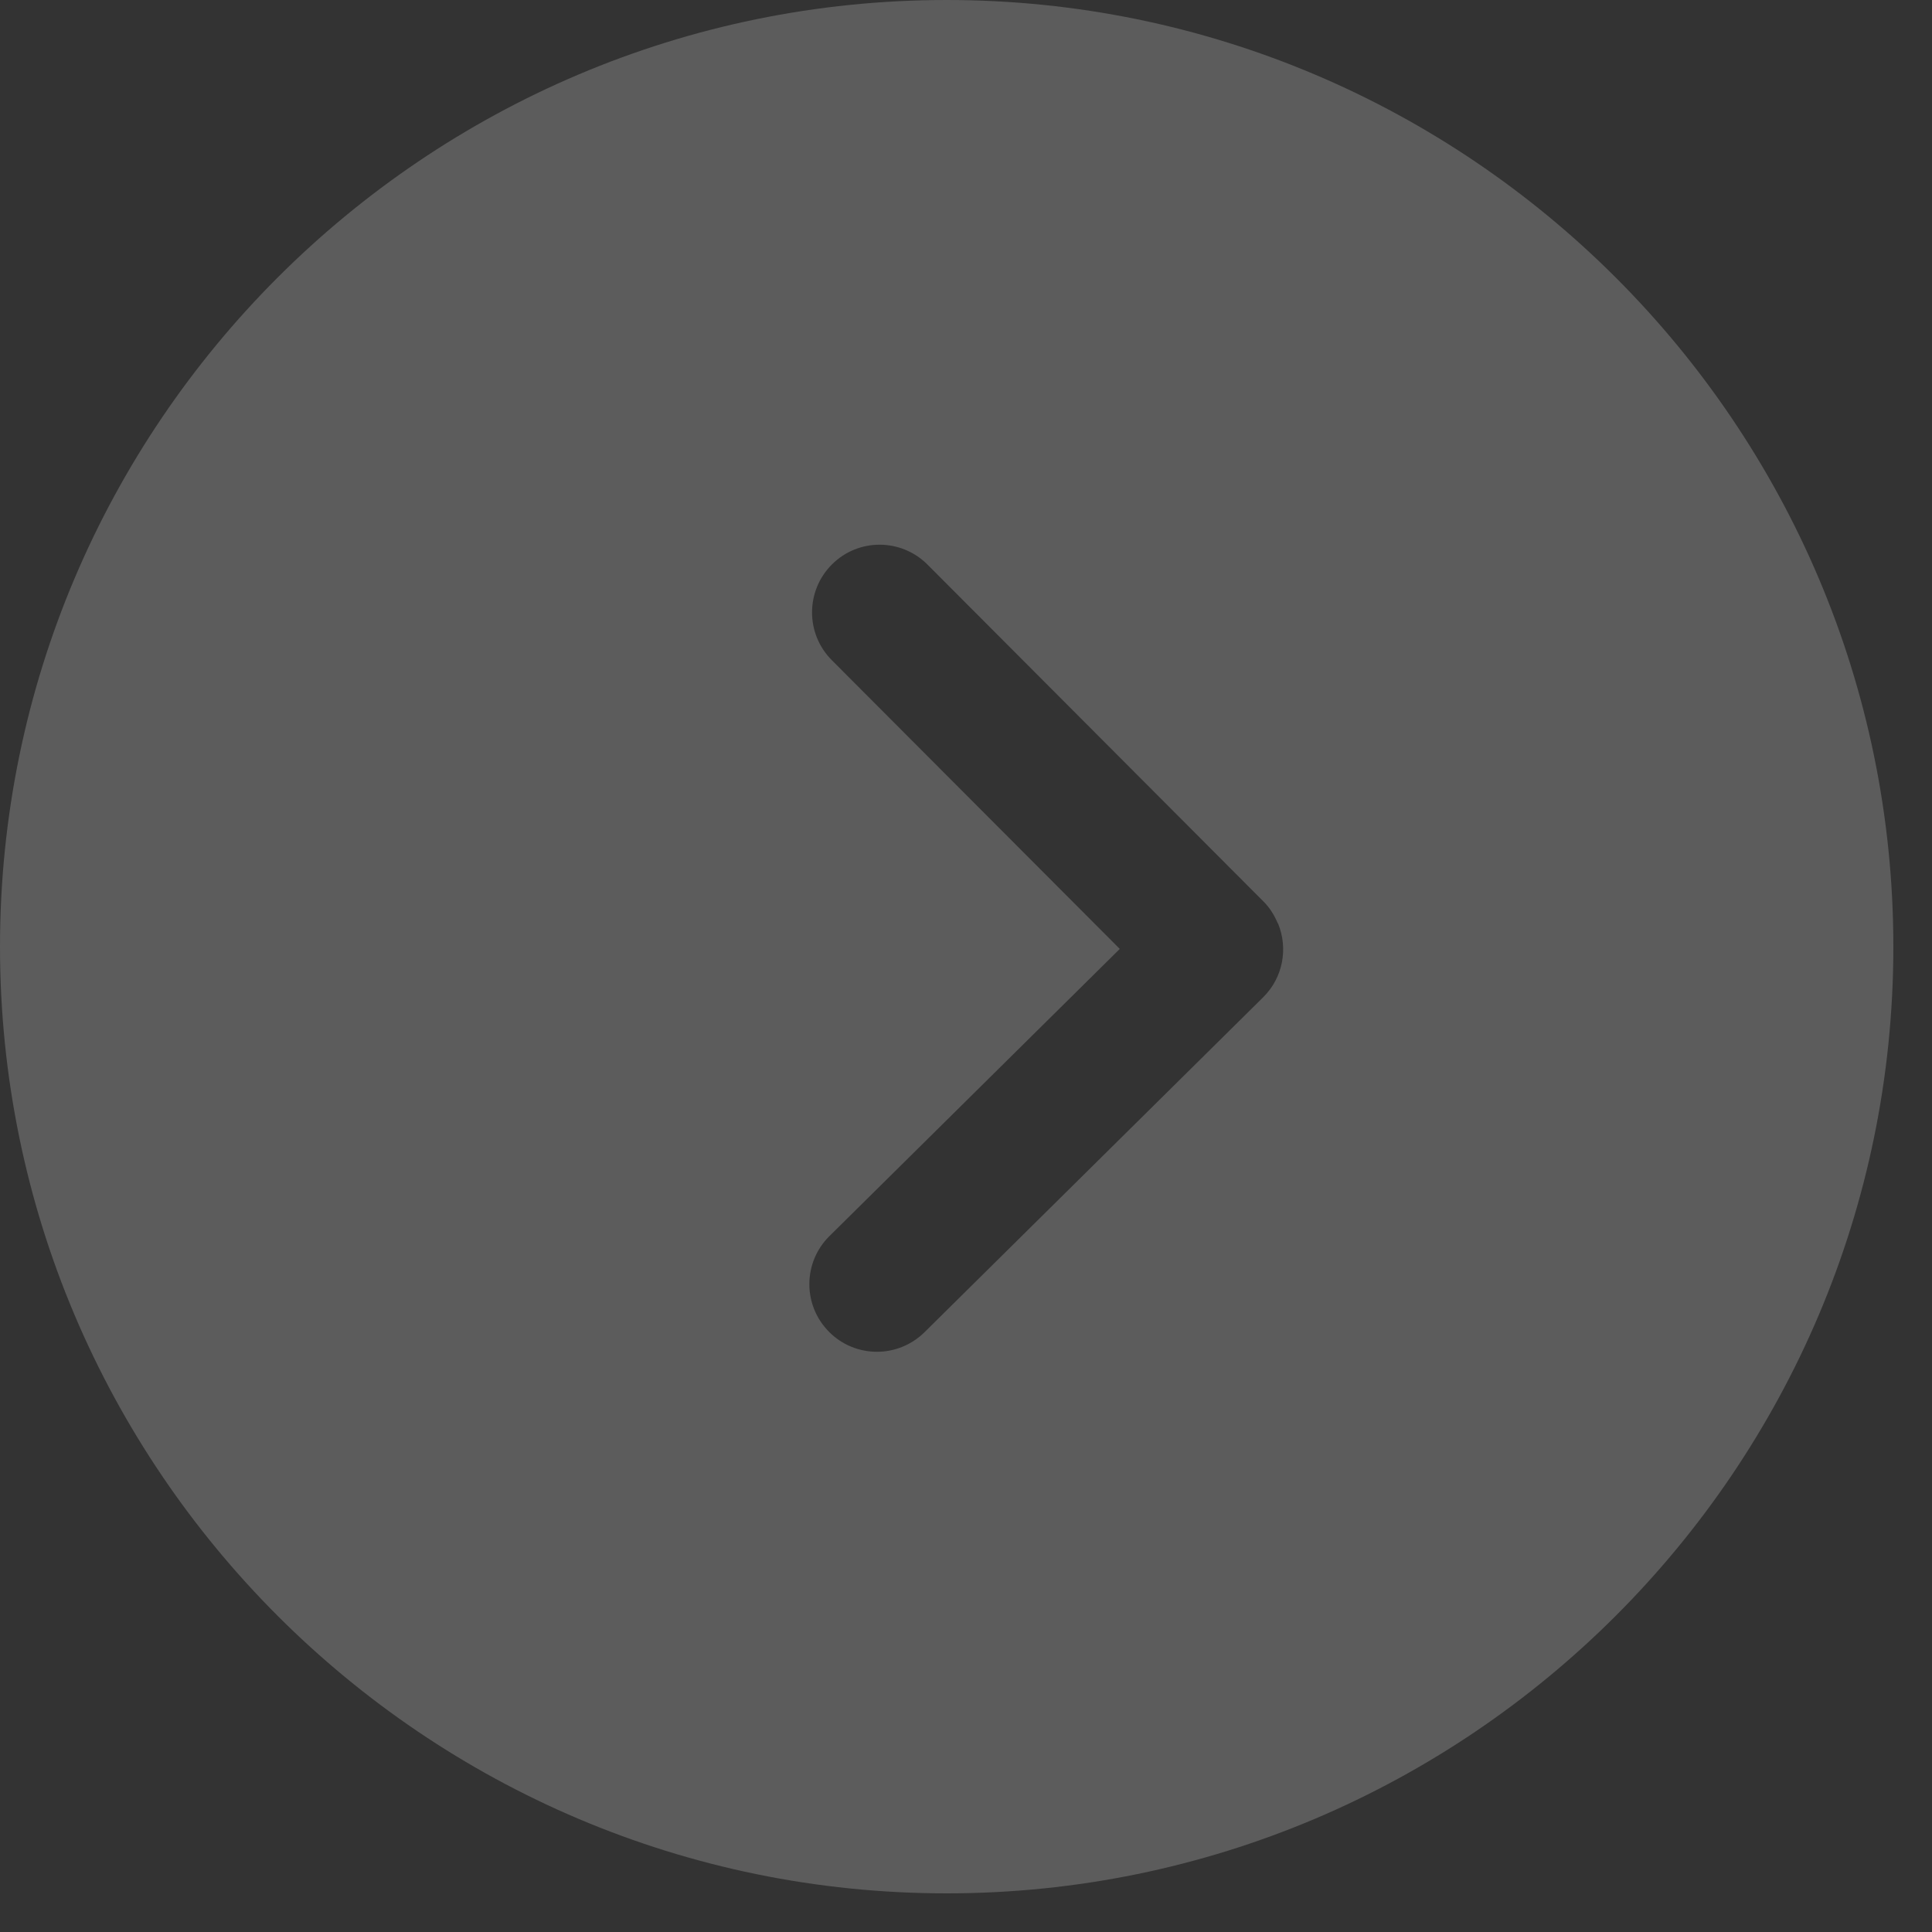 <svg width="25" height="25" viewBox="0 0 25 25" fill="none" xmlns="http://www.w3.org/2000/svg">
<rect x="0" y="0" width="25" height="25" fill="#333333" stroke="none"/>
<path d="M12.25 0C5.495 0 0 5.495 0 12.25C0 19.005 5.495 24.5 12.25 24.5C19.005 24.5 24.5 19.005 24.5 12.25C24.5 5.495 19.005 0 12.25 0ZM16.345 12.905L11.963 17.239C11.792 17.407 11.57 17.492 11.348 17.492C11.122 17.492 10.896 17.405 10.726 17.232C10.386 16.888 10.389 16.335 10.733 15.995L14.49 12.279L10.763 8.542C10.422 8.2 10.423 7.646 10.765 7.304C11.107 6.962 11.661 6.964 12.002 7.306L16.348 11.664C16.349 11.665 16.349 11.665 16.349 11.666C16.35 11.667 16.351 11.667 16.352 11.668C16.433 11.749 16.49 11.844 16.532 11.943C16.534 11.946 16.538 11.95 16.539 11.953C16.669 12.271 16.604 12.649 16.345 12.905Z" fill="white" fill-opacity="0.2"/>
</svg>

